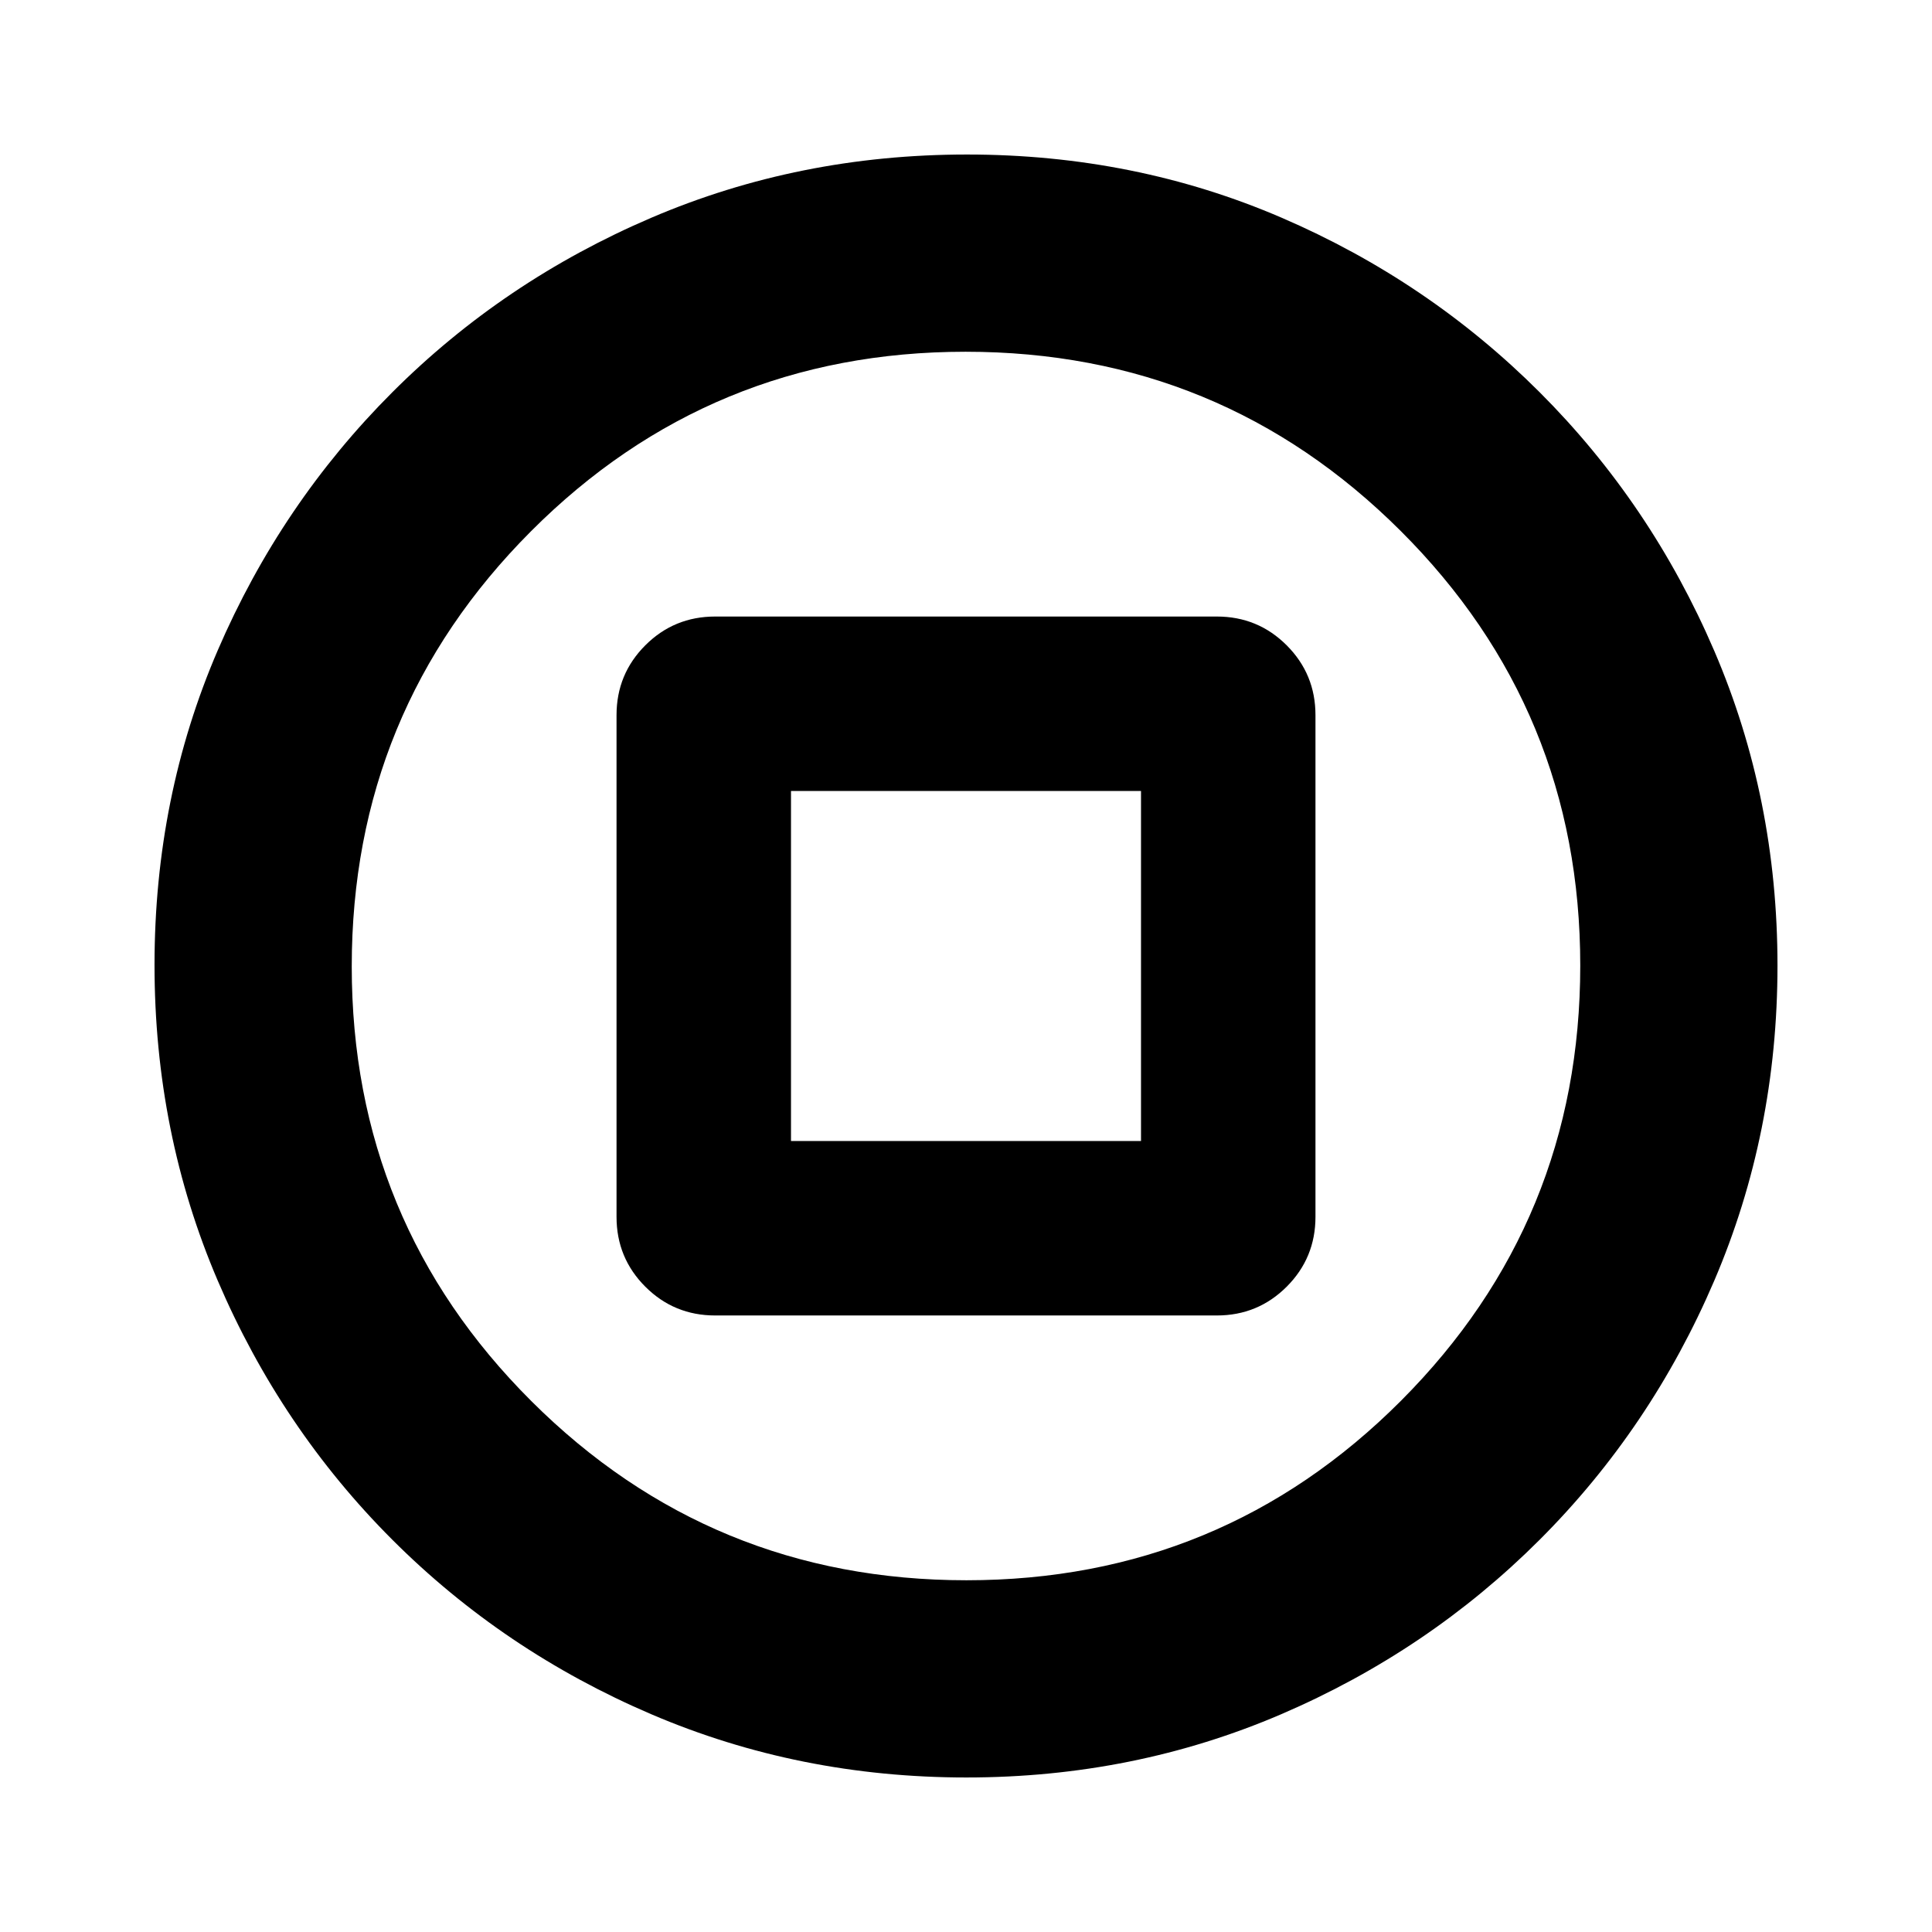 <svg xmlns="http://www.w3.org/2000/svg" height="20" viewBox="0 -960 960 960" width="20"><path d="M355.35-306.35h249.3q20.39 0 34.7-14.3 14.3-14.31 14.3-34.7v-249.3q0-20.39-14.3-34.7-14.31-14.3-34.7-14.3h-249.3q-20.39 0-34.7 14.3-14.3 14.31-14.3 34.7v249.3q0 20.39 14.3 34.7 14.31 14.3 34.7 14.3Zm37.69-86.69v-173.92h173.92v173.92H393.04Zm87.19 316.26q-83.19 0-156.58-31.41-73.39-31.42-128.72-86.74-55.32-55.33-86.74-128.73-31.41-73.39-31.41-156.85 0-83.45 31.41-156.34 31.42-72.89 86.74-128.22 55.33-55.32 128.73-86.74 73.39-31.41 156.85-31.41 83.45 0 156.34 31.41 72.89 31.42 128.22 86.74 55.32 55.33 86.74 128.49 31.41 73.17 31.41 156.35 0 83.19-31.41 156.58-31.42 73.39-86.74 128.72-55.33 55.32-128.49 86.74-73.17 31.41-156.35 31.41Zm-.01-98q126.95 0 215.98-89.25 89.02-89.25 89.02-216.19 0-126.95-89.25-215.98-89.25-89.02-216.19-89.02-126.95 0-215.98 89.25-89.02 89.25-89.02 216.19 0 126.95 89.25 215.98 89.25 89.02 216.19 89.02ZM480-480Z"/></svg>